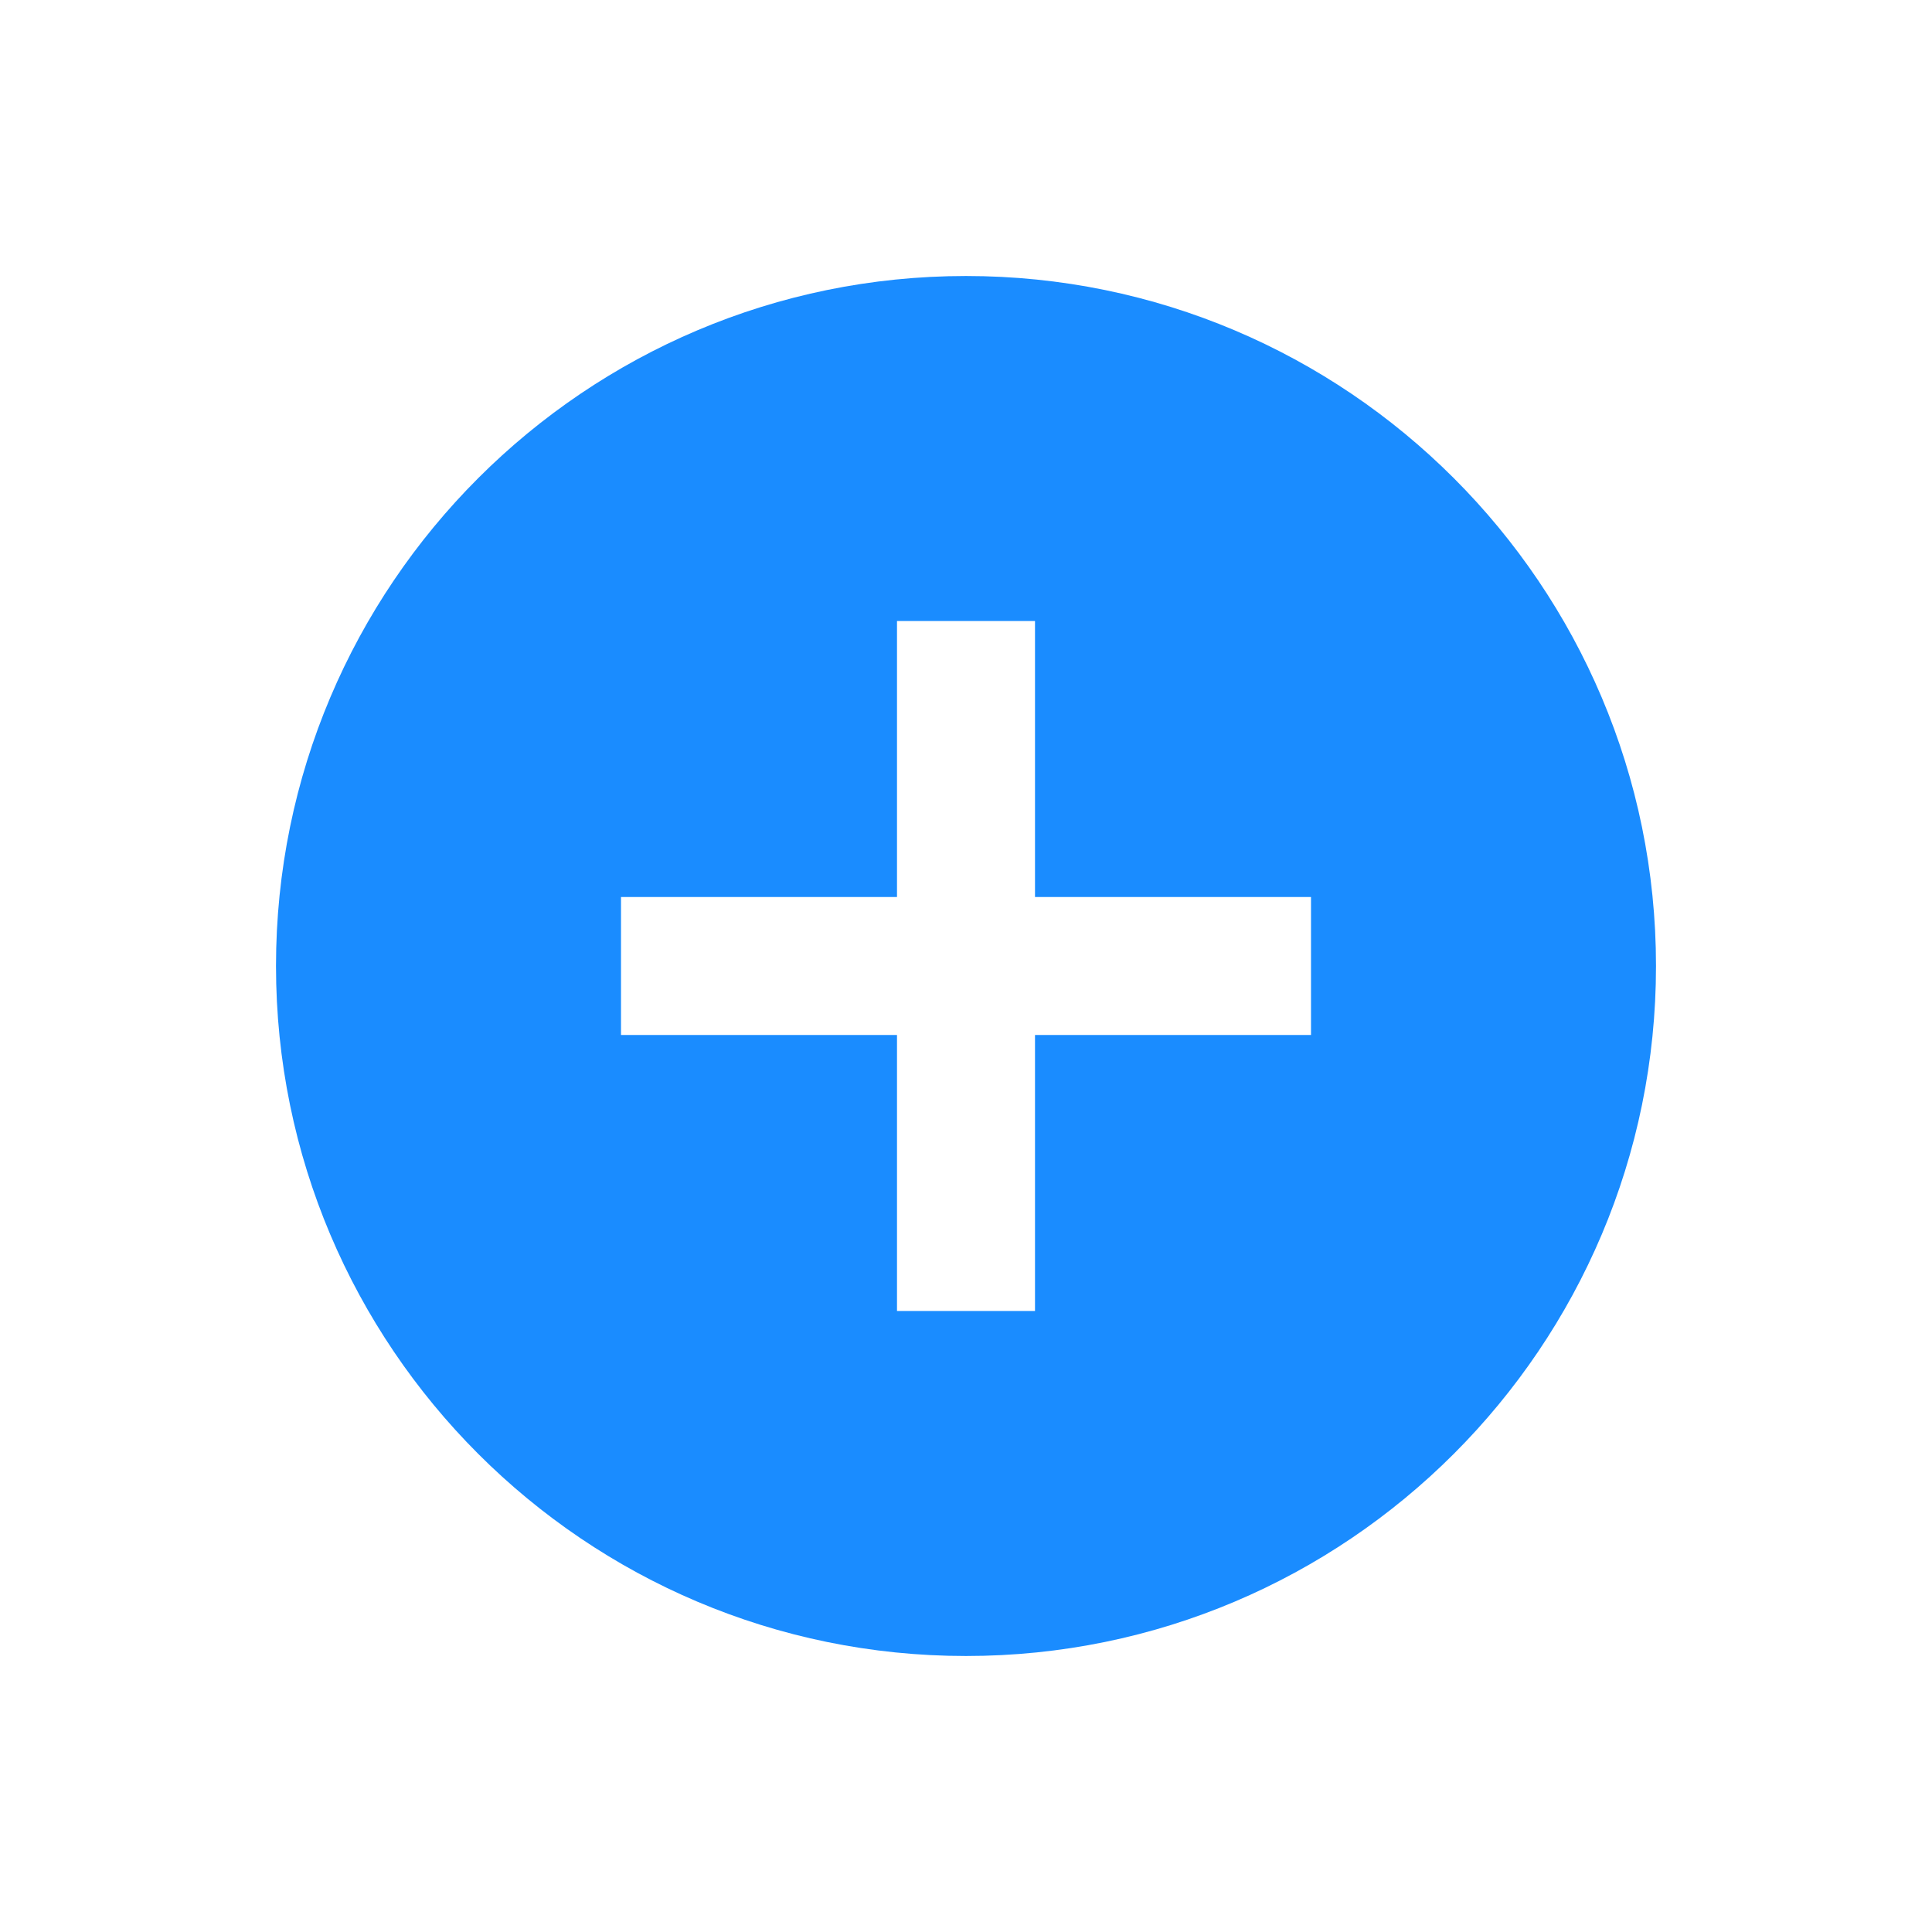<svg width="42" height="42" viewBox="0 0 42 42" fill="none" xmlns="http://www.w3.org/2000/svg">
<g filter="url(#filter0_d_15:19)">
<path d="M21 2C12.72 2 6 8.72 6 17C6 25.28 12.72 32 21 32C29.28 32 36 25.28 36 17C36 8.72 29.28 2 21 2ZM28.5 18.5H22.5V24.5H19.5V18.5H13.5V15.5H19.5V9.5H22.5V15.5H28.5V18.5Z" fill="#1A8CFF"/>
</g>
<defs>
<filter id="filter0_d_15:19" x="0" y="0" width="42" height="42" filterUnits="userSpaceOnUse" color-interpolation-filters="sRGB">
<feFlood flood-opacity="0" result="BackgroundImageFix"/>
<feColorMatrix in="SourceAlpha" type="matrix" values="0 0 0 0 0 0 0 0 0 0 0 0 0 0 0 0 0 0 127 0" result="hardAlpha"/>
<feOffset dy="4"/>
<feGaussianBlur stdDeviation="3"/>
<feComposite in2="hardAlpha" operator="out"/>
<feColorMatrix type="matrix" values="0 0 0 0 0.102 0 0 0 0 0.549 0 0 0 0 1 0 0 0 0.25 0"/>
<feBlend mode="normal" in2="BackgroundImageFix" result="effect1_dropShadow_15:19"/>
<feBlend mode="normal" in="SourceGraphic" in2="effect1_dropShadow_15:19" result="shape"/>
</filter>
</defs>
</svg>

